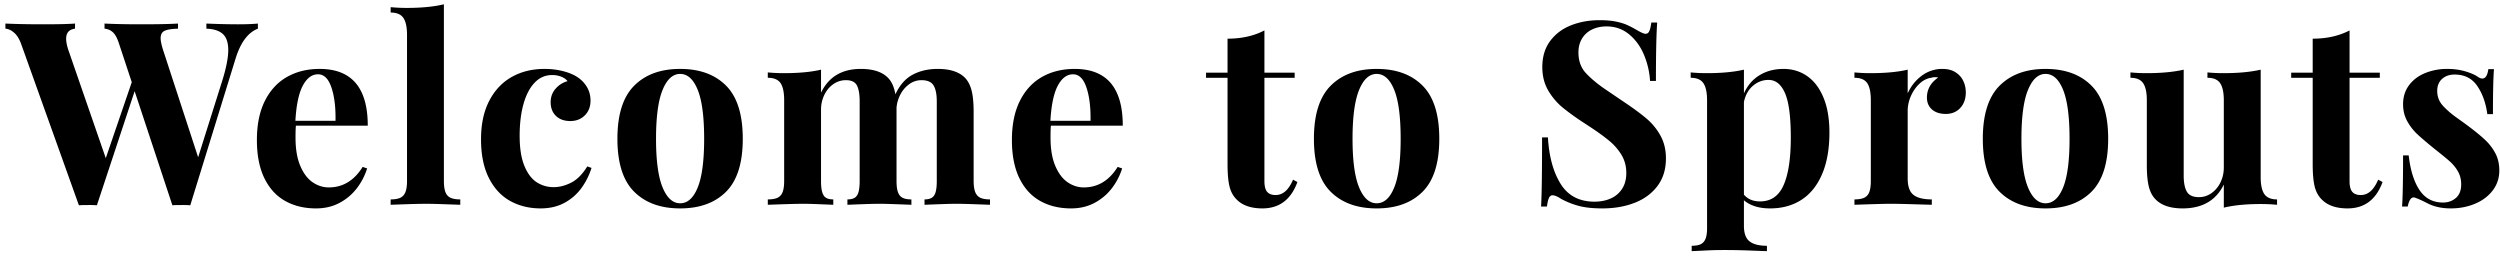 <svg xmlns="http://www.w3.org/2000/svg" width="293" height="30" viewBox="0 0 293 30">
    <path fill="#000" fill-rule="nonzero" d="M24.188 2.76c1.124.049 2.172.077 3.146.085l.575.003c.947 0 1.719-.03 2.315-.088v.6c-1.172.45-2.051 1.641-2.637 3.575l-5.288 17.124a11.182 11.182 0 0 0-.854-.03l-.579.003a9.279 9.279 0 0 0-.662.027L15.78 10.685l-4.424 13.374a11.607 11.607 0 0 0-.857-.03l-.576.003a9.88 9.88 0 0 0-.676.027L2.523 5.279c-.224-.654-.51-1.133-.856-1.435C1.32 3.54.976 3.38.634 3.36v-.6c.983.048 2.161.076 3.536.085l.946.003c1.68 0 2.905-.03 3.677-.088v.6c-.693.088-1.04.479-1.04 1.172 0 .371.088.82.264 1.348l4.38 12.656 3.046-8.906-1.538-4.644c-.195-.586-.43-.996-.703-1.23a1.63 1.63 0 0 0-.952-.396v-.6c.91.048 2.034.076 3.37.085l.922.003c1.943 0 3.384-.03 4.321-.088v.6c-.732.02-1.255.103-1.567.25-.313.146-.469.434-.469.864 0 .322.098.79.293 1.406l4.102 12.554 2.856-9.068c.45-1.465.674-2.632.674-3.5 0-.87-.212-1.497-.637-1.883-.425-.386-1.067-.593-1.927-.623v-.6zm18.914 11.968h-8.423l-.02.252c-.016.286-.024.67-.024 1.154 0 1.328.185 2.429.557 3.303.37.874.852 1.514 1.442 1.919.591.405 1.224.608 1.897.608 1.65 0 2.974-.8 3.97-2.402l.527.175a7.468 7.468 0 0 1-1.179 2.293 6.205 6.205 0 0 1-2.021 1.728c-.816.445-1.746.667-2.79.667-1.378 0-2.586-.293-3.626-.88-1.04-.585-1.85-1.476-2.432-2.672-.58-1.197-.871-2.684-.871-4.46 0-1.817.312-3.348.937-4.593s1.49-2.18 2.593-2.805 2.378-.938 3.823-.938c3.76 0 5.64 2.217 5.64 6.65zm-3.78-.572c.03-1.562-.129-2.861-.476-3.896-.346-1.035-.871-1.553-1.574-1.553-.713 0-1.307.442-1.78 1.326-.474.884-.764 2.258-.872 4.123h4.702zm12.703 7.06c0 .557.06.992.183 1.305.122.312.322.532.6.659.279.127.657.19 1.136.19V24l-2.327-.081a63.191 63.191 0 0 0-1.687-.036l-.79.01c-.776.016-1.894.052-3.356.107v-.63c.479 0 .855-.063 1.128-.19.274-.127.474-.347.601-.66.127-.312.19-.747.19-1.303V4.107c0-.927-.144-1.599-.432-2.014-.288-.415-.783-.622-1.487-.622V.84a20.24 20.24 0 0 0 1.86.088c1.759 0 3.219-.142 4.38-.425v20.713zm17.302-1.537a8.143 8.143 0 0 1-1.143 2.307 5.934 5.934 0 0 1-1.978 1.758c-.81.454-1.757.68-2.841.68-1.338 0-2.532-.292-3.582-.878-1.05-.586-1.88-1.484-2.49-2.695-.61-1.211-.916-2.72-.916-4.527 0-1.767.32-3.269.96-4.504.64-1.236 1.518-2.168 2.637-2.798 1.118-.63 2.4-.945 3.845-.945.742 0 1.44.08 2.095.242.654.161 1.206.378 1.655.652.517.322.92.725 1.208 1.208.288.484.432 1.018.432 1.604 0 .713-.222 1.292-.666 1.736-.444.444-1.013.667-1.707.667-.703 0-1.262-.2-1.677-.601-.415-.4-.622-.938-.622-1.611 0-.606.19-1.128.57-1.568.382-.44.85-.737 1.407-.893-.156-.215-.398-.388-.725-.52a2.855 2.855 0 0 0-1.077-.198c-.81 0-1.501.305-2.072.915-.572.61-1.004 1.45-1.297 2.52-.293 1.07-.44 2.292-.44 3.67 0 1.464.186 2.646.557 3.544.371.899.855 1.538 1.45 1.92.596.38 1.255.57 1.978.57.684 0 1.372-.178 2.066-.534.693-.357 1.318-.989 1.875-1.897l.498.176zM79.714 8.077c2.286 0 4.08.654 5.384 1.963 1.303 1.309 1.955 3.384 1.955 6.226 0 2.832-.652 4.9-1.955 6.203-1.304 1.304-3.098 1.956-5.384 1.956-2.285 0-4.082-.652-5.39-1.956-1.309-1.303-1.963-3.371-1.963-6.203 0-2.832.654-4.905 1.963-6.219 1.308-1.313 3.105-1.97 5.39-1.97zm0 .586c-.859 0-1.545.625-2.058 1.875-.512 1.25-.769 3.16-.769 5.728 0 2.558.257 4.458.77 5.698.512 1.24 1.198 1.86 2.057 1.86.87 0 1.556-.617 2.059-1.853.502-1.235.754-3.137.754-5.705 0-2.579-.252-4.49-.754-5.735-.503-1.245-1.19-1.868-2.059-1.868zm34.397 12.554c0 .556.064.991.19 1.304.127.312.328.532.601.659.274.127.65.19 1.128.19V24l-1.86-.068a72.475 72.475 0 0 0-2.11-.05l-.667.011c-.675.016-1.688.052-3.039.107v-.63c.362 0 .645-.063.85-.19.205-.127.354-.345.447-.652.092-.308.139-.745.139-1.311v-9.331c0-.83-.125-1.453-.374-1.868-.249-.415-.725-.622-1.428-.622a2.39 2.39 0 0 0-1.362.424 3.39 3.39 0 0 0-1.048 1.158 4.062 4.062 0 0 0-.505 1.64v8.599c0 .556.056.991.168 1.304.113.312.293.532.542.659.25.127.594.19 1.033.19V24l-1.782-.068c-.94-.033-1.605-.05-1.997-.05l-.675.011c-.68.016-1.695.052-3.046.107v-.63c.361 0 .645-.063.85-.19.205-.127.354-.347.447-.66.092-.312.139-.747.139-1.303v-9.331c0-.84-.108-1.465-.323-1.875-.214-.41-.644-.615-1.289-.615-.527 0-1.013.15-1.457.454-.445.302-.799.72-1.062 1.252a3.921 3.921 0 0 0-.396 1.765v8.35c0 .556.047.991.14 1.304.092.312.241.532.446.659.205.127.489.19.85.19V24l-1.974-.08a49.067 49.067 0 0 0-1.556-.037l-.645.008c-.751.015-1.918.051-3.5.109v-.63c.478 0 .856-.063 1.134-.19.279-.127.479-.347.6-.66.123-.312.184-.747.184-1.303v-9.463c0-.928-.142-1.6-.425-2.014-.283-.415-.781-.623-1.494-.623v-.63a20.24 20.24 0 0 0 1.86.088c1.768 0 3.228-.137 4.38-.41v2.695c.899-1.855 2.451-2.783 4.659-2.783 1.523 0 2.622.386 3.295 1.157.372.43.625 1.036.762 1.817.508-1.084 1.184-1.85 2.029-2.3.845-.45 1.824-.674 2.937-.674 1.523 0 2.622.386 3.296 1.157.322.381.554.877.696 1.487.141.61.212 1.419.212 2.425v8.07zm17.478-6.49h-8.423l-.02.253c-.016.286-.024.67-.024 1.154 0 1.328.185 2.429.557 3.303.37.874.852 1.514 1.442 1.919.591.405 1.224.608 1.897.608 1.65 0 2.974-.8 3.97-2.402l.527.175a7.468 7.468 0 0 1-1.179 2.293 6.205 6.205 0 0 1-2.021 1.728c-.816.445-1.746.667-2.79.667-1.378 0-2.586-.293-3.626-.88-1.04-.585-1.85-1.476-2.432-2.672-.58-1.197-.871-2.684-.871-4.46 0-1.817.312-3.348.937-4.593s1.49-2.18 2.593-2.805 2.378-.938 3.823-.938c3.76 0 5.64 2.217 5.64 6.65zm-3.78-.57c.03-1.563-.129-2.862-.476-3.897-.346-1.035-.871-1.553-1.574-1.553-.713 0-1.307.442-1.78 1.326-.474.884-.764 2.258-.872 4.123h4.702zm23.926-5.64v.6h-3.545v12.1c0 .596.107 1.018.322 1.267.215.249.547.373.996.373.85 0 1.528-.6 2.036-1.801l.513.278c-.752 2.06-2.12 3.09-4.102 3.09-1.318 0-2.32-.341-3.003-1.025-.42-.41-.705-.93-.857-1.56-.151-.63-.227-1.501-.227-2.614V9.117h-2.52v-.6h2.52V4.532c1.65 0 3.091-.322 4.322-.967v4.952h3.545zm9.611-.44c2.285 0 4.08.654 5.383 1.963 1.304 1.309 1.956 3.384 1.956 6.226 0 2.832-.652 4.9-1.956 6.203-1.303 1.304-3.098 1.956-5.383 1.956s-4.082-.652-5.39-1.956c-1.31-1.303-1.964-3.371-1.964-6.203 0-2.832.655-4.905 1.963-6.219 1.309-1.313 3.106-1.97 5.391-1.97zm0 .586c-.86 0-1.545.625-2.058 1.875-.513 1.25-.77 3.16-.77 5.728 0 2.558.257 4.458.77 5.698.513 1.24 1.199 1.86 2.058 1.86.87 0 1.555-.617 2.058-1.853.503-1.235.754-3.137.754-5.705 0-2.579-.251-4.49-.754-5.735s-1.189-1.868-2.058-1.868zm20.073 7.441c.126 2.237.622 4.05 1.486 5.442.865 1.392 2.19 2.088 3.977 2.088.704 0 1.336-.125 1.897-.374a2.994 2.994 0 0 0 1.333-1.135c.328-.508.491-1.123.491-1.846 0-.781-.183-1.482-.55-2.102a6.501 6.501 0 0 0-1.479-1.699c-.55-.456-1.266-.975-2.145-1.558l-1.034-.678a29.098 29.098 0 0 1-2.182-1.58 7.54 7.54 0 0 1-1.758-2.05c-.464-.792-.696-1.71-.696-2.755 0-1.21.308-2.229.923-3.054.615-.825 1.43-1.438 2.446-1.838 1.016-.4 2.134-.6 3.355-.6.723 0 1.35.053 1.882.16.533.108.977.242 1.333.403.268.121.553.265.856.433l.309.175c.478.283.815.425 1.01.425.186 0 .328-.105.425-.315.098-.21.176-.544.235-1.003h.688l-.025.388c-.08 1.372-.121 3.523-.121 6.452h-.689a9.347 9.347 0 0 0-.725-3.09c-.415-.977-.996-1.77-1.743-2.38-.747-.611-1.623-.916-2.63-.916-.634 0-1.203.122-1.706.366a2.717 2.717 0 0 0-1.172 1.062c-.278.464-.417 1.003-.417 1.619 0 .996.298 1.811.893 2.446.596.635 1.372 1.277 2.33 1.926l1.933 1.311c1.172.781 2.1 1.46 2.783 2.036a7.218 7.218 0 0 1 1.67 2.022c.43.771.645 1.665.645 2.68 0 1.28-.332 2.359-.996 3.238-.665.879-1.558 1.535-2.681 1.97-1.123.435-2.378.652-3.765.652-1.123 0-2.053-.1-2.79-.3a9.344 9.344 0 0 1-2.044-.813c-.43-.284-.766-.425-1.01-.425-.186 0-.328.105-.425.315-.098.21-.176.544-.235 1.003h-.688l.016-.29c.067-1.353.101-3.957.101-7.81h.689zm22.97-5.156c.42-.937 1.033-1.65 1.839-2.138.805-.489 1.74-.733 2.805-.733 1.035 0 1.958.28 2.768.842.811.562 1.448 1.402 1.912 2.52.464 1.118.696 2.483.696 4.094 0 1.914-.286 3.538-.857 4.87-.571 1.334-1.377 2.337-2.417 3.011-1.04.674-2.268 1.01-3.684 1.01-1.29 0-2.31-.317-3.062-.951v2.988c0 .879.223 1.49.667 1.831.444.342 1.12.513 2.029.513v.63l-1.993-.074a80.817 80.817 0 0 0-3.046-.058c-.508 0-1.021.008-1.54.026l-2.24.106v-.63c.45 0 .801-.061 1.055-.183.254-.122.442-.332.564-.63.122-.298.183-.71.183-1.238v-15c0-.918-.144-1.587-.432-2.007-.288-.42-.784-.63-1.487-.63v-.63a20.24 20.24 0 0 0 1.86.088c1.749 0 3.208-.137 4.38-.41v2.783zm0 11.865c.45.528 1.08.791 1.89.791 1.28 0 2.2-.637 2.761-1.911.562-1.275.843-3.128.843-5.56 0-2.43-.225-4.167-.674-5.207-.45-1.04-1.094-1.56-1.934-1.56-.683 0-1.294.23-1.83.689-.538.459-.89 1.093-1.056 1.904v10.854zm19.192-11.865c.38-.85.93-1.54 1.648-2.073a3.99 3.99 0 0 1 2.439-.798c.605 0 1.113.132 1.523.396.41.263.713.603.908 1.018.196.415.293.862.293 1.34 0 .742-.214 1.348-.644 1.816-.43.47-.996.704-1.7.704-.683 0-1.222-.174-1.618-.52-.395-.347-.593-.813-.593-1.4 0-.956.44-1.738 1.318-2.343a1.628 1.628 0 0 0-.366-.044c-.137 0-.293.024-.469.073-.508.078-.972.32-1.391.725-.42.406-.75.891-.99 1.458a4.239 4.239 0 0 0-.358 1.655v7.954c0 .928.225 1.57.674 1.926.449.357 1.167.535 2.153.535V24l-2.954-.085c-.7-.018-1.234-.028-1.601-.031l-.58.002c-.747.01-2.057.048-3.932.114v-.63c.478 0 .857-.063 1.135-.19s.478-.347.6-.66c.123-.312.184-.747.184-1.303v-9.463c0-.928-.142-1.6-.425-2.014-.283-.415-.781-.623-1.494-.623v-.63a20.24 20.24 0 0 0 1.86.088c1.768 0 3.228-.137 4.38-.41v2.783zm16.16-2.87c2.284 0 4.079.653 5.383 1.962 1.303 1.309 1.955 3.384 1.955 6.226 0 2.832-.652 4.9-1.955 6.203-1.304 1.304-3.099 1.956-5.384 1.956s-4.082-.652-5.39-1.956c-1.309-1.303-1.963-3.371-1.963-6.203 0-2.832.654-4.905 1.963-6.219 1.308-1.313 3.105-1.97 5.39-1.97zm0 .585c-.86 0-1.546.625-2.059 1.875-.513 1.25-.769 3.16-.769 5.728 0 2.558.256 4.458.77 5.698.512 1.24 1.198 1.86 2.057 1.86.87 0 1.555-.617 2.058-1.853.503-1.235.755-3.137.755-5.705 0-2.579-.252-4.49-.755-5.735s-1.189-1.868-2.058-1.868zm25.211 12.07c0 .928.144 1.6.432 2.015.289.415.784.622 1.487.622V24a19.922 19.922 0 0 0-1.86-.088c-1.758 0-3.218.142-4.38.425v-2.71c-.908 1.865-2.52 2.798-4.834 2.798-1.494 0-2.583-.39-3.267-1.172-.332-.371-.568-.864-.71-1.48-.142-.615-.212-1.42-.212-2.417v-7.602c0-.918-.144-1.587-.433-2.007-.288-.42-.783-.63-1.486-.63v-.63a20.24 20.24 0 0 0 1.86.088c1.748 0 3.208-.137 4.38-.41v12.422c0 .83.124 1.457.373 1.882.25.425.72.637 1.414.637.527 0 1.013-.153 1.457-.461a3.25 3.25 0 0 0 1.062-1.26c.264-.532.396-1.12.396-1.765v-7.866c0-.918-.144-1.587-.432-2.007-.288-.42-.784-.63-1.487-.63v-.63a20.24 20.24 0 0 0 1.86.088c1.748 0 3.208-.137 4.38-.41v12.568zm13.962-12.216v.6h-3.545v12.1c0 .596.108 1.018.323 1.267.215.249.547.373.996.373.85 0 1.528-.6 2.036-1.801l.513.278c-.752 2.06-2.12 3.09-4.102 3.09-1.318 0-2.32-.341-3.003-1.025-.42-.41-.705-.93-.857-1.56-.151-.63-.227-1.501-.227-2.614V9.117h-2.52v-.6h2.52V4.532c1.65 0 3.09-.322 4.321-.967v4.952h3.545zm3.386 9.697c.196 1.728.618 3.08 1.267 4.057.65.977 1.57 1.465 2.762 1.465.585 0 1.086-.178 1.501-.534.415-.357.623-.891.623-1.604 0-.557-.125-1.055-.374-1.494a4.638 4.638 0 0 0-.945-1.172l-.282-.247a43.57 43.57 0 0 0-1.432-1.16l-.772-.633c-.552-.459-.99-.838-1.315-1.14a6.223 6.223 0 0 1-1.194-1.53c-.332-.59-.498-1.262-.498-2.014 0-.86.234-1.602.703-2.227.469-.625 1.099-1.098 1.89-1.42a6.768 6.768 0 0 1 2.578-.484c.762 0 1.46.093 2.095.278.544.16.987.34 1.33.542l.164.103c.195.137.37.205.527.205.371 0 .606-.366.703-1.099h.66l-.025.364c-.062 1.042-.093 2.679-.093 4.91h-.659c-.176-1.309-.569-2.41-1.18-3.303-.61-.894-1.496-1.34-2.658-1.34-.596 0-1.084.17-1.465.512-.38.342-.57.81-.57 1.406 0 .674.224 1.255.673 1.743.45.489.991.957 1.626 1.407l.9.644c.197.145.361.267.491.366.82.616 1.473 1.153 1.956 1.612.483.459.877.979 1.18 1.56.302.58.453 1.247.453 2 0 .878-.256 1.655-.769 2.328-.512.674-1.203 1.194-2.072 1.56-.87.367-1.822.55-2.857.55-.958 0-1.805-.17-2.542-.51l-.241-.12c-.596-.303-1.065-.513-1.406-.63a.482.482 0 0 0-.147-.03c-.322 0-.556.357-.703 1.07h-.66l.023-.368c.063-1.182.095-3.057.095-5.623h.66z"/>
</svg>
